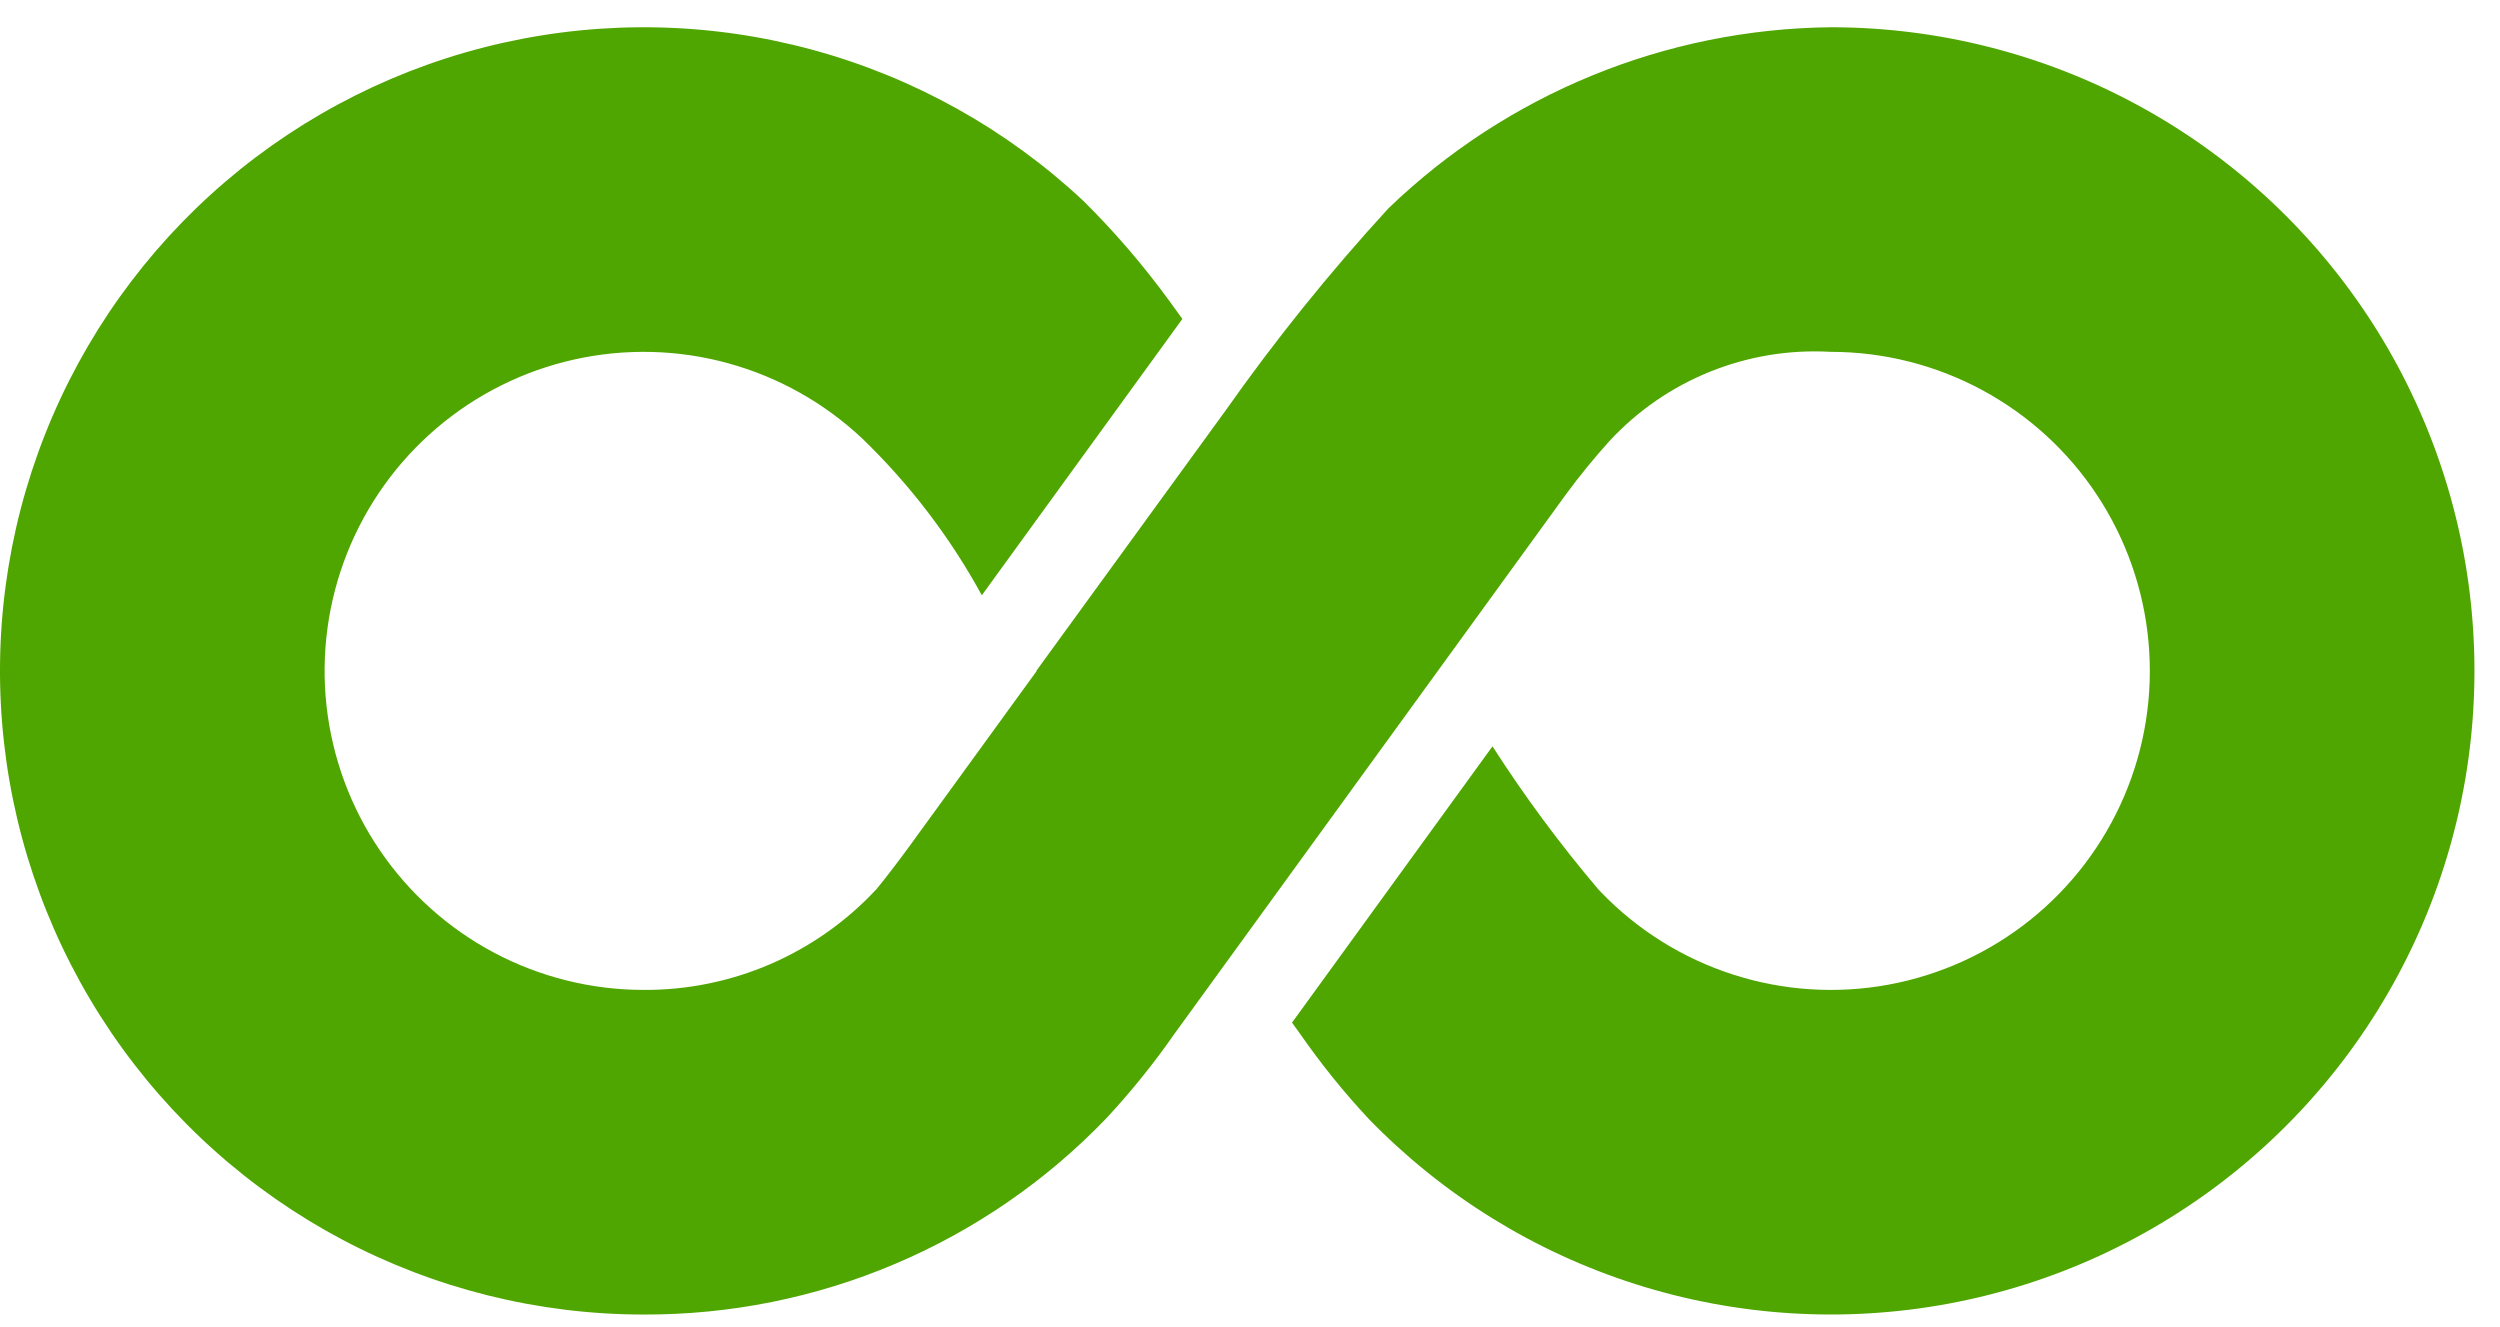 <svg width="81" height="43" viewBox="0 0 81 43" fill="none" xmlns="http://www.w3.org/2000/svg">
<path d="M59.319 0.883C53.969 0.937 48.842 3.035 44.988 6.747C43.081 8.825 41.31 11.025 39.687 13.332L33.583 21.727L33.59 21.738L29.537 27.32C29.128 27.886 28.605 28.563 28.399 28.807C27.436 29.845 26.268 30.67 24.969 31.233C23.67 31.795 22.269 32.081 20.853 32.073C19.167 32.073 17.506 31.66 16.015 30.871C14.525 30.081 13.25 28.939 12.303 27.544C11.355 26.149 10.764 24.543 10.579 22.866C10.395 21.19 10.624 19.494 11.245 17.926C11.867 16.358 12.863 14.966 14.146 13.872C15.43 12.777 16.961 12.014 18.608 11.647C20.254 11.281 21.965 11.322 23.591 11.769C25.218 12.216 26.71 13.053 27.938 14.209C29.479 15.696 30.785 17.408 31.811 19.287L38.309 10.333L37.888 9.752C37.05 8.601 36.121 7.519 35.11 6.517C32.628 4.192 29.615 2.51 26.334 1.616C23.053 0.722 19.603 0.645 16.285 1.39C12.967 2.135 9.882 3.68 7.298 5.89C4.714 8.101 2.709 10.91 1.46 14.072C0.21 17.235 -0.248 20.655 0.127 24.035C0.502 27.415 1.697 30.652 3.61 33.464C5.522 36.276 8.093 38.578 11.098 40.168C14.104 41.759 17.453 42.591 20.853 42.591C23.651 42.601 26.422 42.044 28.997 40.952C31.573 39.86 33.901 38.257 35.839 36.239C36.641 35.377 37.382 34.46 38.054 33.493L50.733 16.023C51.173 15.424 51.643 14.848 52.141 14.296C53.049 13.313 54.164 12.543 55.405 12.043C56.646 11.542 57.983 11.322 59.319 11.4C61.028 11.4 62.71 11.824 64.214 12.633C65.719 13.443 67 14.612 67.942 16.038C68.884 17.463 69.458 19.099 69.612 20.801C69.767 22.502 69.498 24.216 68.828 25.788C68.158 27.359 67.11 28.741 65.776 29.808C64.442 30.875 62.864 31.595 61.183 31.904C59.503 32.212 57.772 32.099 56.146 31.574C54.52 31.05 53.049 30.131 51.865 28.899L51.779 28.807C50.537 27.343 49.393 25.797 48.357 24.181L41.861 33.133L42.117 33.487C42.789 34.456 43.53 35.376 44.334 36.239C46.729 38.713 49.699 40.556 52.98 41.603C56.261 42.65 59.75 42.868 63.136 42.238C66.521 41.608 69.698 40.148 72.382 37.991C75.067 35.834 77.175 33.045 78.519 29.874C79.863 26.704 80.401 23.249 80.084 19.82C79.768 16.391 78.607 13.093 76.706 10.222C74.804 7.351 72.221 4.995 69.187 3.366C66.153 1.736 62.763 0.883 59.319 0.883Z" fill="#4FA600"/>
</svg>

